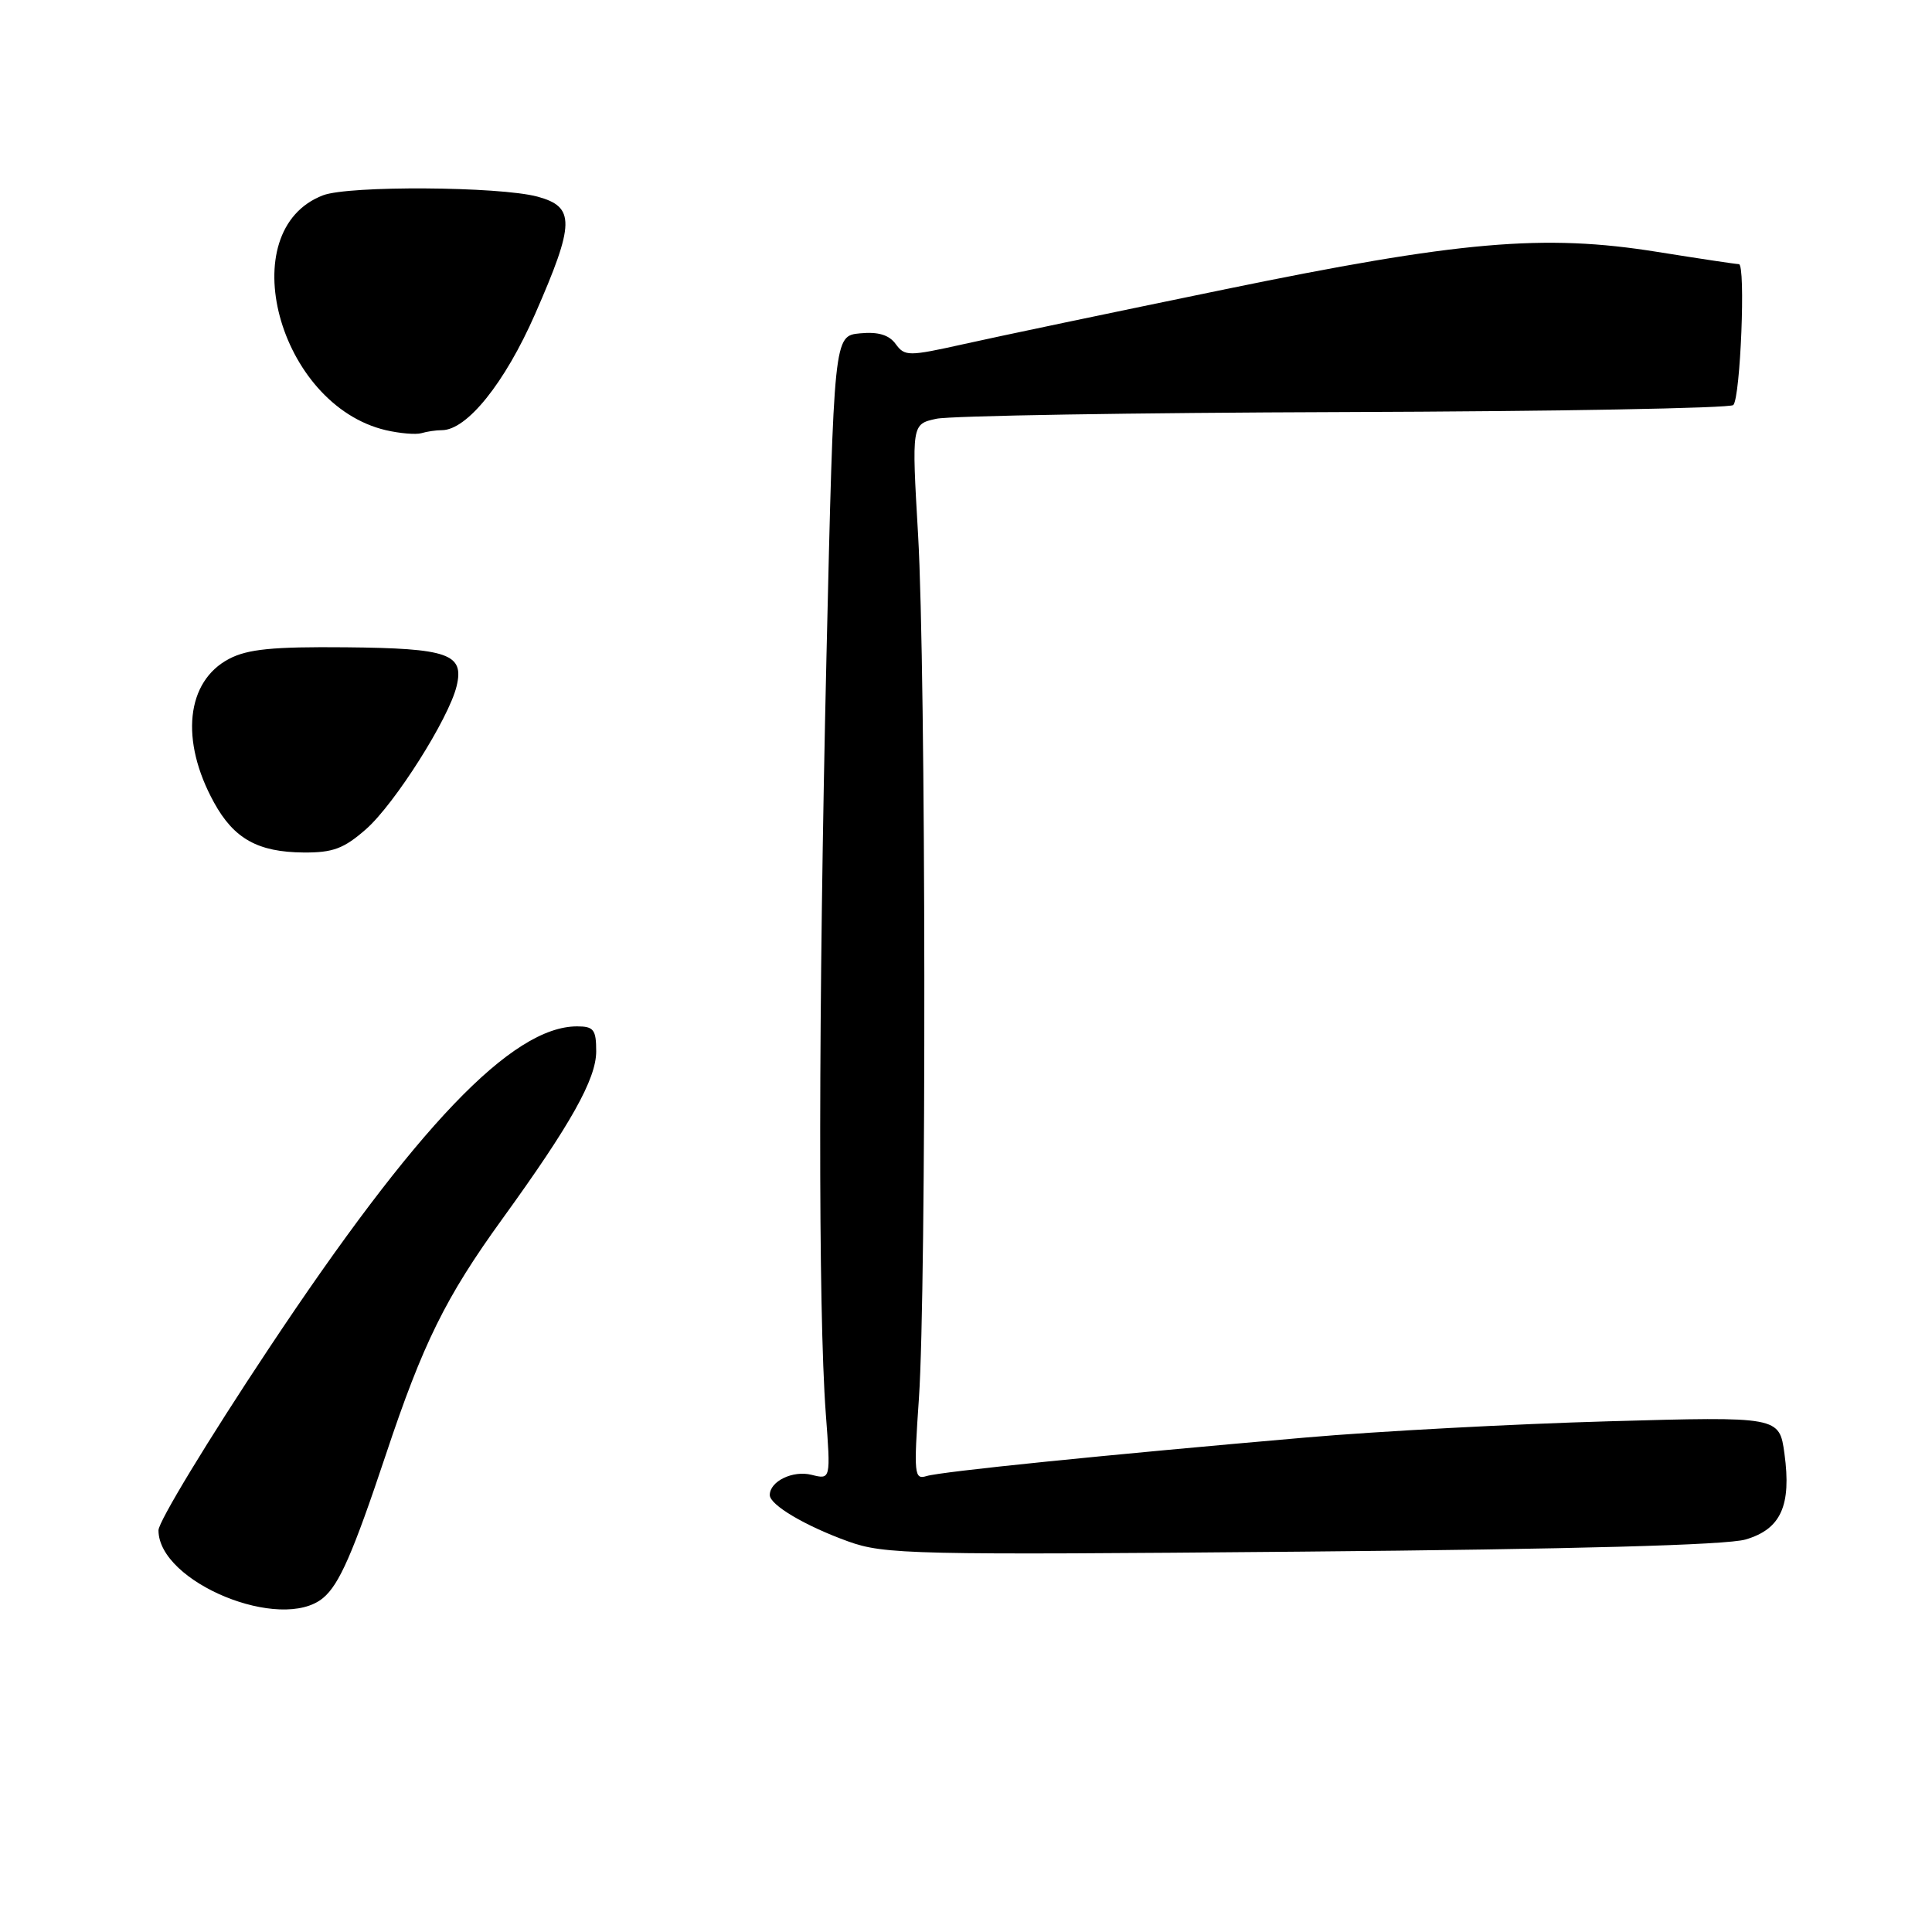 <?xml version="1.0" encoding="UTF-8" standalone="no"?>
<!DOCTYPE svg PUBLIC "-//W3C//DTD SVG 1.1//EN" "http://www.w3.org/Graphics/SVG/1.1/DTD/svg11.dtd" >
<svg xmlns="http://www.w3.org/2000/svg" xmlns:xlink="http://www.w3.org/1999/xlink" version="1.1" viewBox="0 0 256 256">
 <g >
 <path fill="currentColor"
d=" M 42.81 211.74 C 44.95 209.97 46.78 205.78 51.10 192.83 C 56.05 177.97 59.04 171.91 66.57 161.50 C 75.63 148.98 79.00 142.97 79.00 139.31 C 79.00 136.43 78.67 136.00 76.46 136.00 C 67.86 136.00 55.14 149.29 35.59 178.73 C 27.56 190.81 21.00 201.63 21.00 202.77 C 21.00 209.67 37.26 216.35 42.81 211.74 Z  M 231.30 203.99 C 235.98 202.62 237.39 199.50 236.45 192.62 C 235.77 187.69 235.77 187.69 213.13 188.33 C 200.69 188.68 182.62 189.64 173.00 190.48 C 146.39 192.79 124.70 194.99 122.76 195.59 C 121.14 196.09 121.07 195.33 121.76 185.32 C 122.77 170.55 122.70 88.91 121.65 70.85 C 120.80 56.20 120.80 56.20 124.07 55.49 C 125.86 55.09 150.18 54.69 178.11 54.60 C 206.05 54.51 229.24 54.09 229.67 53.67 C 230.62 52.71 231.33 35.00 230.41 35.00 C 230.04 35.00 225.18 34.27 219.62 33.38 C 204.55 30.96 193.39 31.93 162.00 38.40 C 147.43 41.40 132.00 44.63 127.73 45.59 C 120.35 47.23 119.89 47.23 118.68 45.58 C 117.80 44.37 116.36 43.94 113.96 44.17 C 110.50 44.50 110.50 44.50 109.51 87.00 C 108.44 133.50 108.40 173.58 109.42 187.28 C 110.08 196.06 110.08 196.06 107.53 195.42 C 105.05 194.80 102.00 196.28 102.00 198.10 C 102.00 199.41 106.69 202.19 112.37 204.24 C 117.19 205.98 120.79 206.06 172.50 205.60 C 208.57 205.28 228.81 204.73 231.30 203.99 Z  M 48.50 109.87 C 52.29 106.54 59.46 95.23 60.50 90.93 C 61.54 86.64 59.44 85.90 45.83 85.77 C 36.16 85.68 32.82 86.01 30.36 87.30 C 24.66 90.28 23.83 98.12 28.36 106.34 C 31.00 111.14 34.17 112.91 40.22 112.96 C 44.11 112.99 45.56 112.45 48.50 109.87 Z  M 58.55 57.00 C 61.87 57.00 66.89 50.75 70.90 41.62 C 76.19 29.55 76.23 27.41 71.20 26.05 C 66.15 24.70 46.21 24.57 42.80 25.88 C 30.69 30.52 36.87 53.64 51.12 57.00 C 52.98 57.43 55.10 57.61 55.83 57.40 C 56.56 57.18 57.79 57.00 58.55 57.00 Z "/>
</g>
</svg>